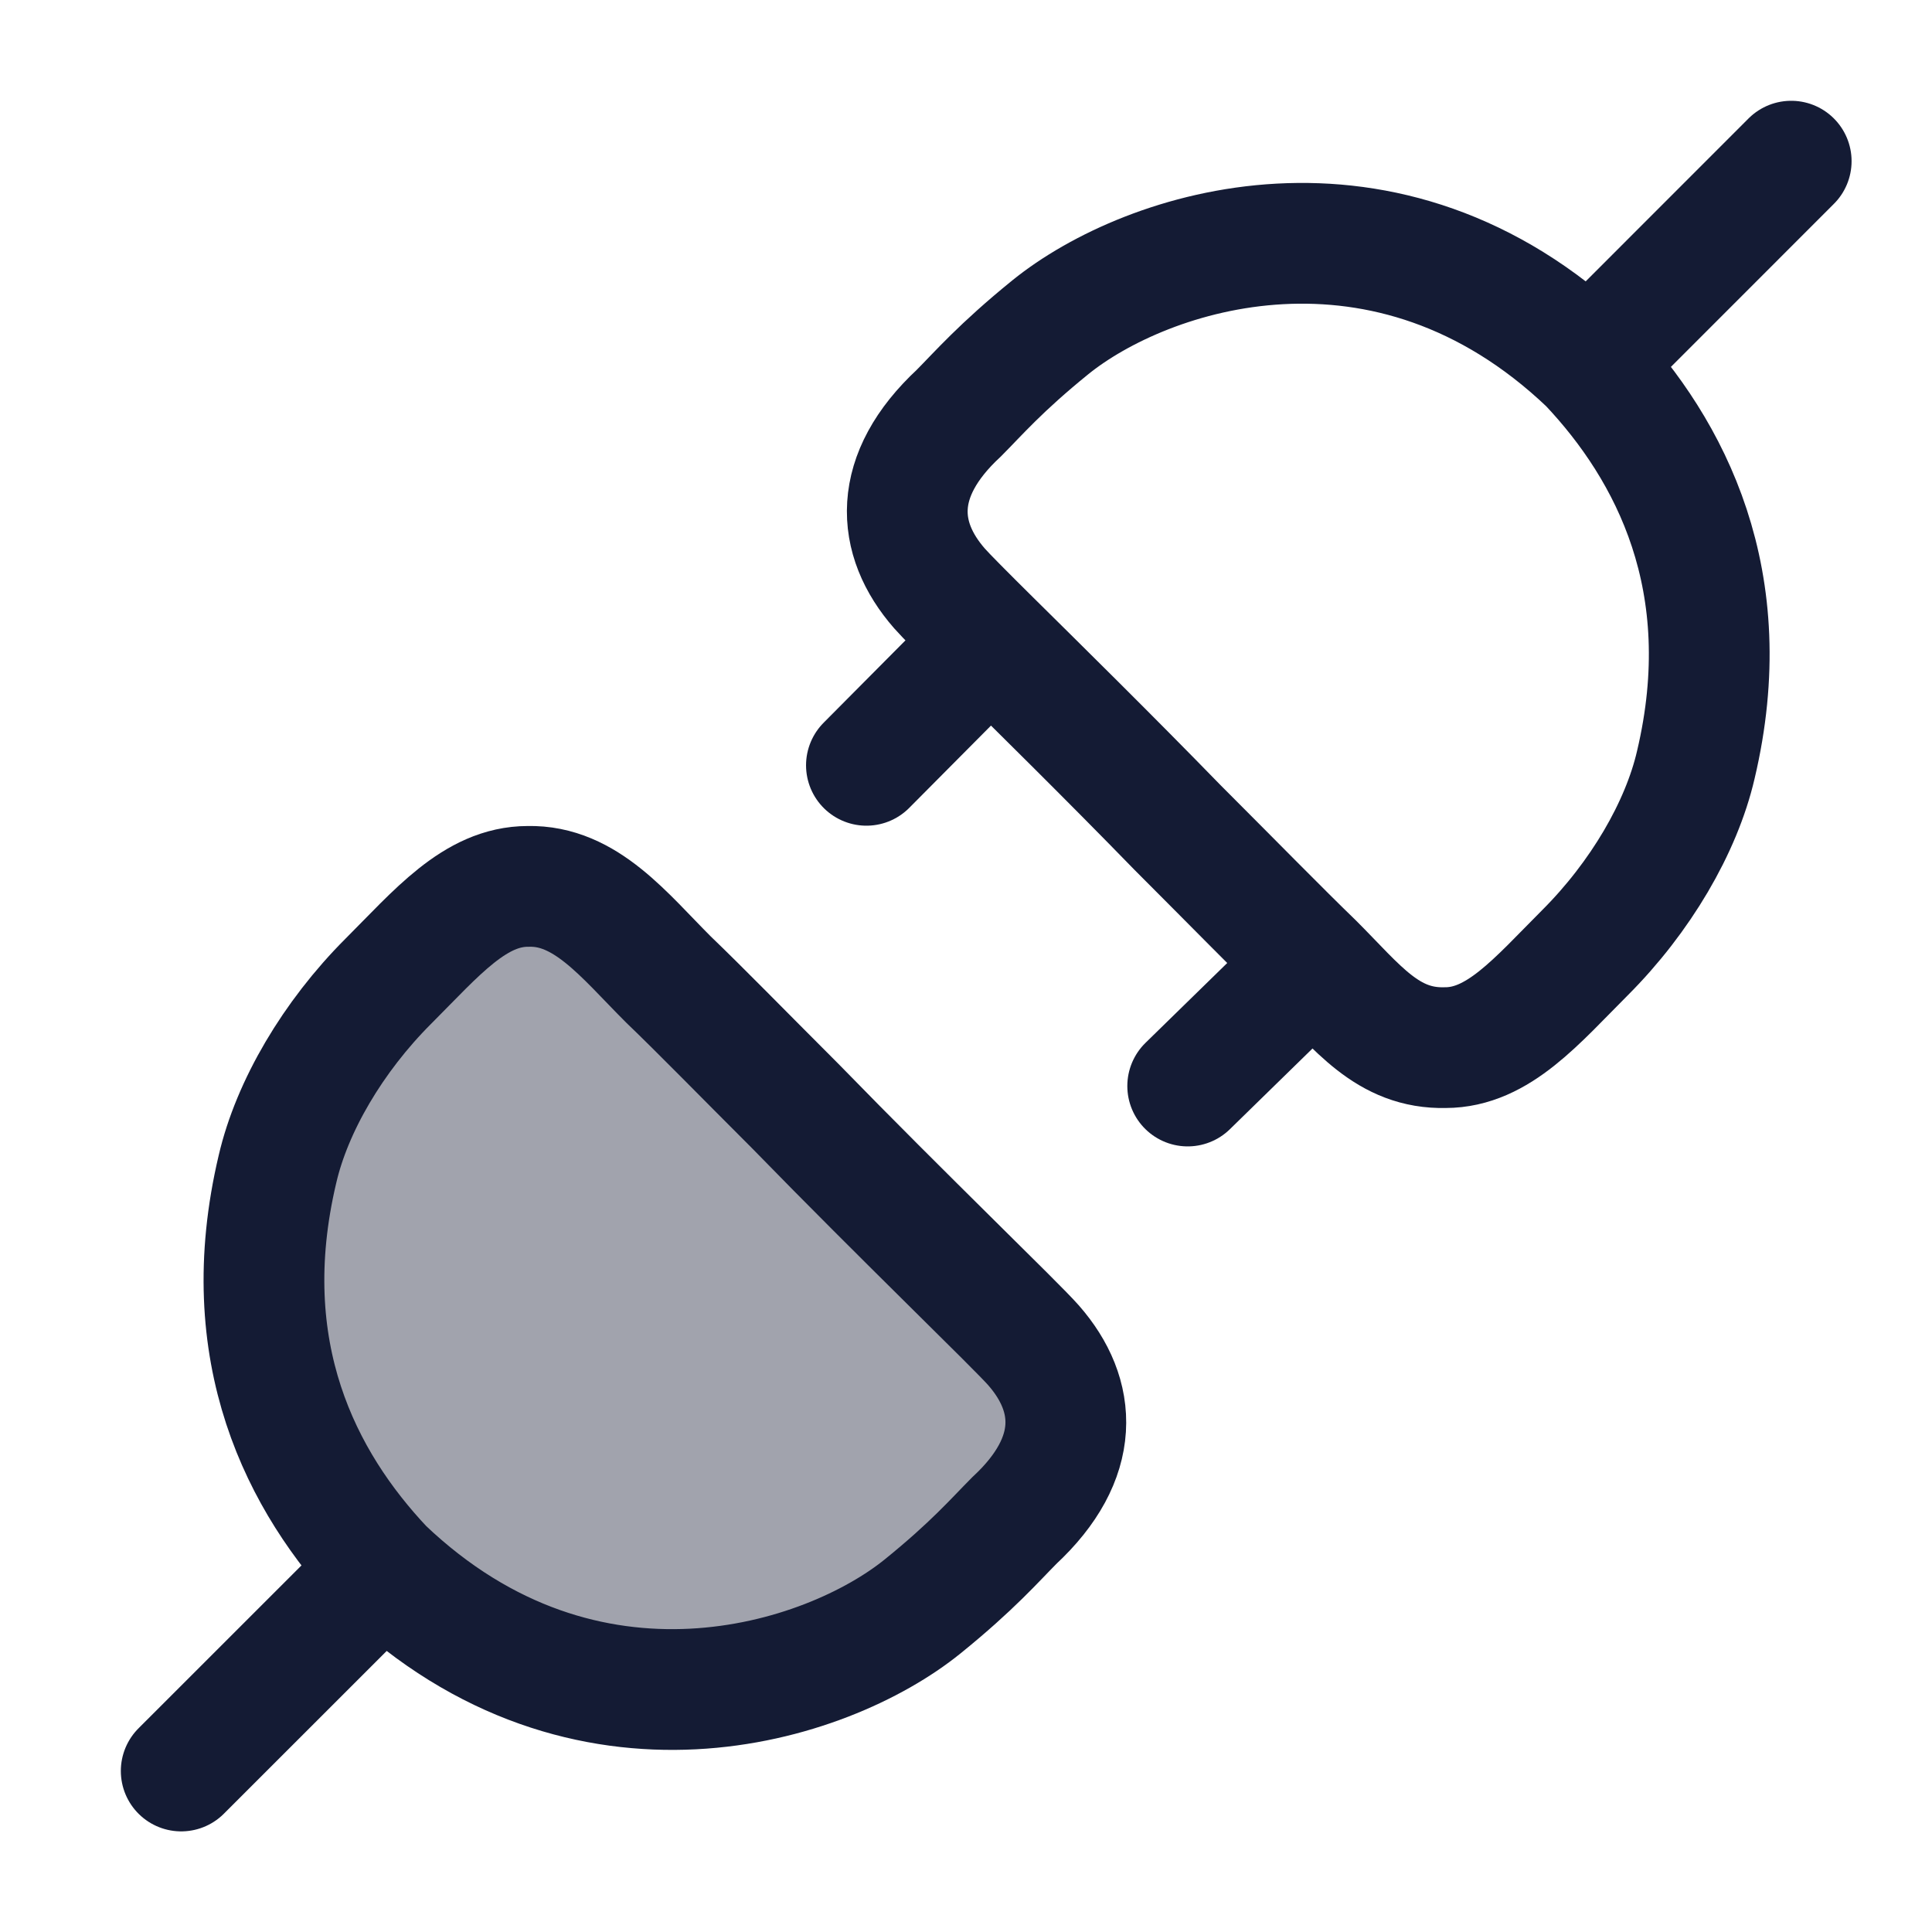 <svg width="24" height="24" viewBox="0 0 24 24" fill="none" xmlns="http://www.w3.org/2000/svg">
<path opacity="0.4" d="M4.754 19.498C2.75 17.493 2.75 14.243 4.754 12.239L5.48 11.513C6.184 10.809 6.996 10.852 7.658 11.513L12.739 16.594C13.443 17.299 13.4 18.11 12.739 18.772L12.013 19.498C10.008 21.502 6.759 21.502 4.754 19.498Z" fill="#141B34"/>
<path d="M4.764 19.488C7.276 21.88 10.267 20.923 11.463 19.954C12.082 19.453 12.361 19.129 12.6 18.889C13.437 18.112 13.384 17.334 12.839 16.712C12.621 16.463 11.224 15.121 9.884 13.745C9.19 13.051 8.712 12.56 8.302 12.166C7.755 11.62 7.276 10.993 6.558 11.011C5.9 11.011 5.422 11.591 4.823 12.19C4.135 12.878 3.627 13.745 3.447 14.523C2.909 16.796 3.747 18.411 4.764 19.488ZM4.764 19.488L2.251 22" stroke="#141B34" stroke-width="1.5" stroke-linecap="round"/>
<path d="M19.738 4.516C17.225 2.122 14.244 3.097 13.047 4.066C12.428 4.568 12.15 4.892 11.911 5.132C11.073 5.91 11.127 6.688 11.671 7.31C11.75 7.4 11.98 7.631 12.306 7.954M19.738 4.516C20.755 5.593 21.604 7.226 21.066 9.501C20.886 10.279 20.378 11.146 19.689 11.835C19.091 12.433 18.612 13.014 17.954 13.014C17.236 13.032 16.863 12.512 16.315 11.966M19.738 4.516L22.251 2.002M12.306 7.954C12.887 8.529 13.769 9.397 14.627 10.279C15.321 10.973 15.906 11.571 16.315 11.966M12.306 7.954L10.763 9.507M16.315 11.966L14.754 13.491" stroke="#141B34" stroke-width="1.5" stroke-linecap="round"/>
</svg>
